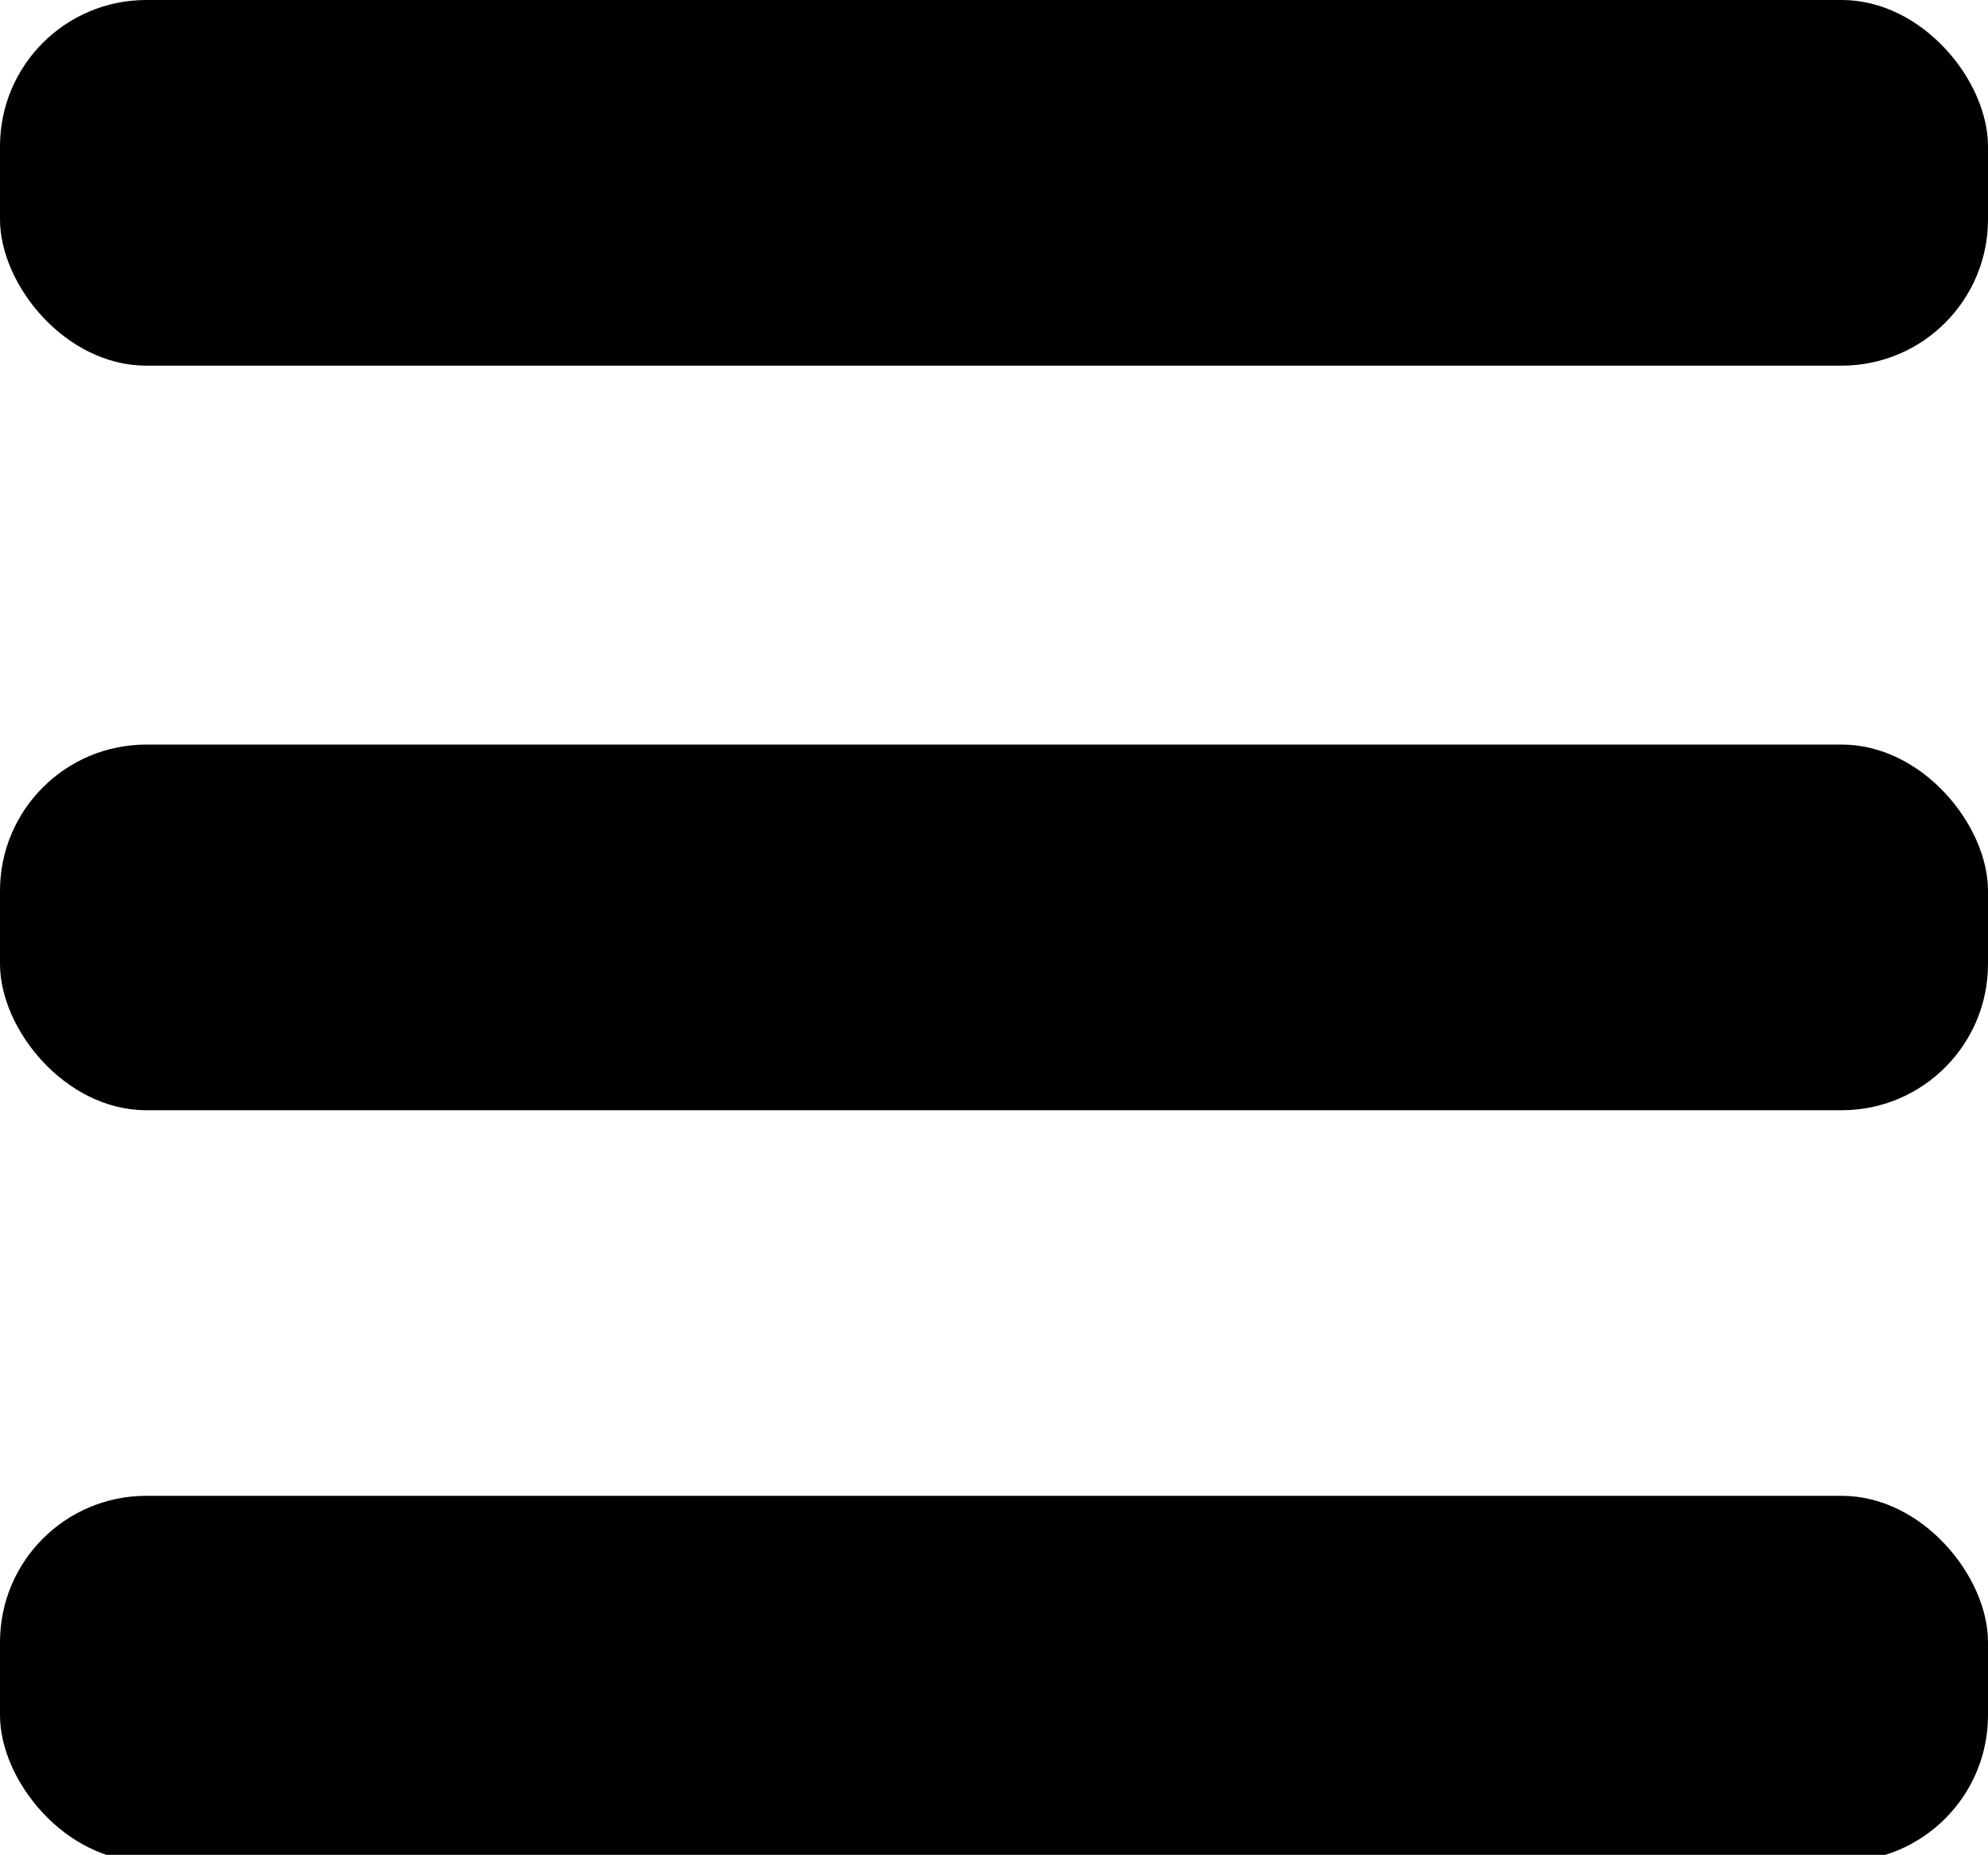 <?xml version="1.0" encoding="utf-8"?>
<svg version="1.1" id="Layer_1" xmlns="http://www.w3.org/2000/svg" xmlns:xlink="http://www.w3.org/1999/xlink"
     x="0px" y="0px" viewBox="0 0 299 279" xml:space="preserve">
  <rect id="bg" y="0" width="299" height="55" rx="22"/>
  <rect id="bg" y="112" width="299" height="55" rx="22"/>
  <rect id="bg" y="225" width="299" height="55" rx="22"/>
</svg>